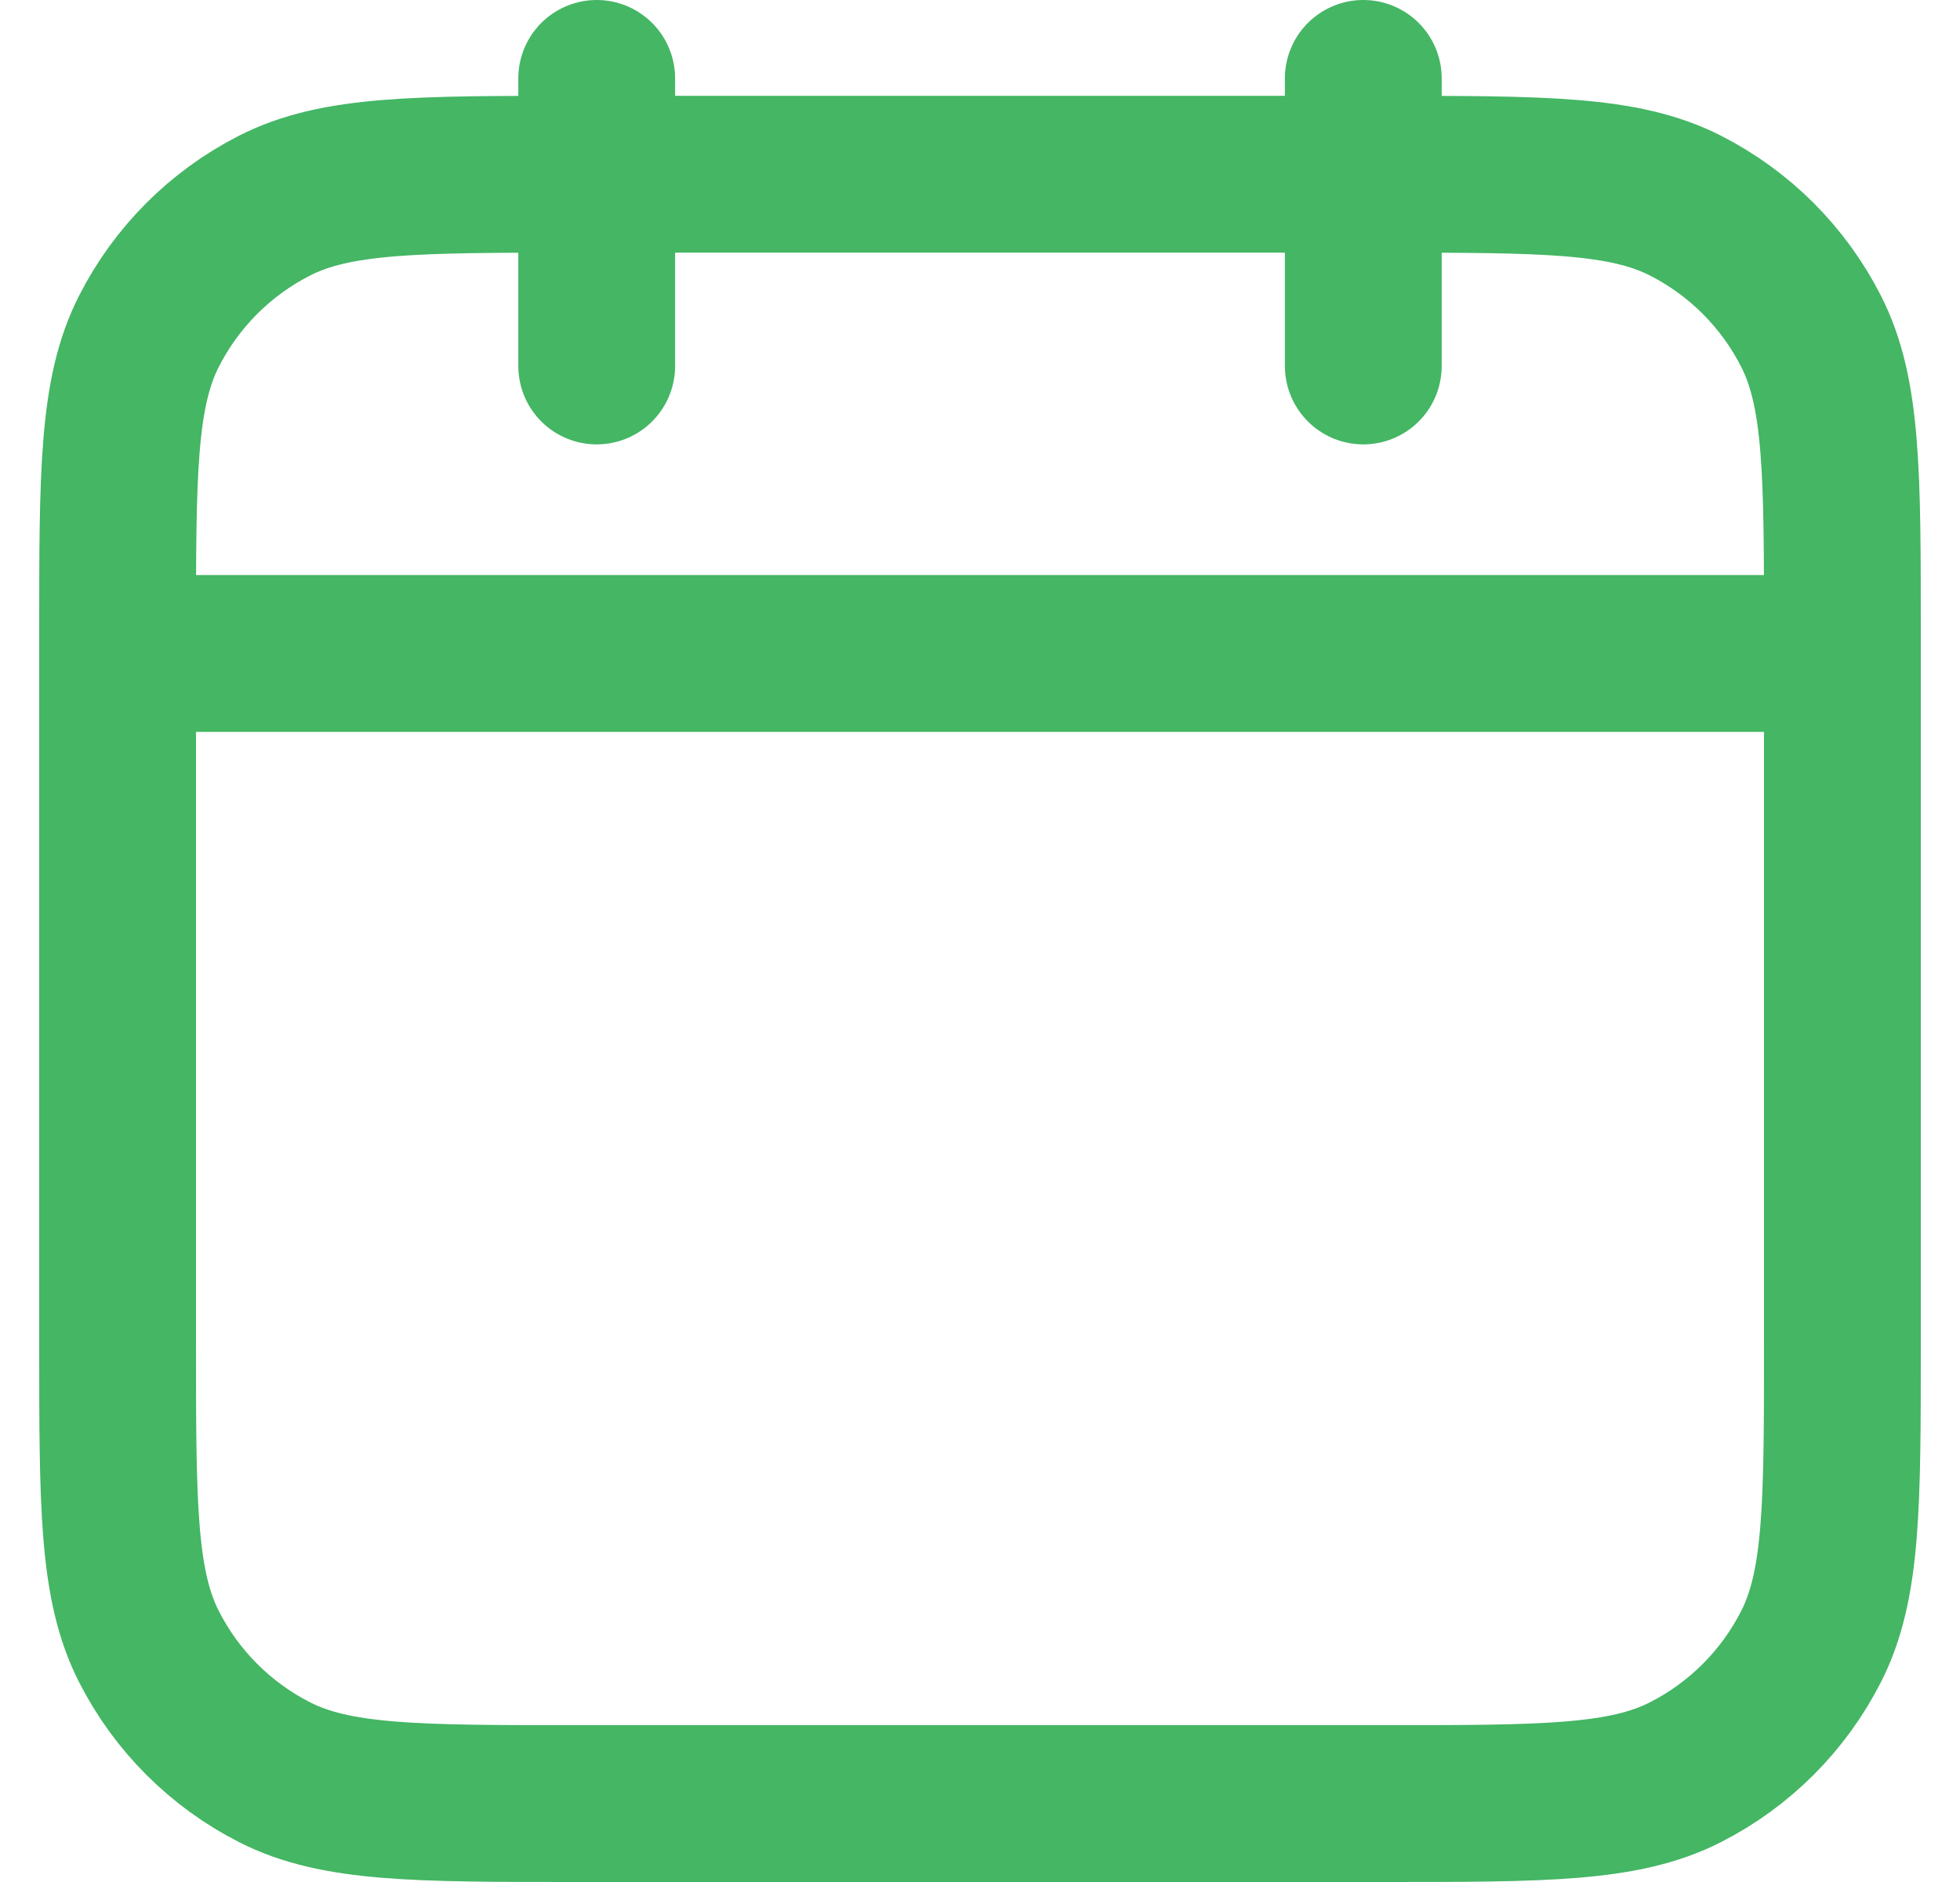 <svg width="25" height="24" viewBox="0 0 25 24" fill="none" xmlns="http://www.w3.org/2000/svg">
<path d="M23.5 8.333H1.5M17.389 1V4.667M7.611 1V4.667M7.367 23H17.633C19.687 23 20.714 23 21.498 22.6C22.188 22.249 22.749 21.688 23.1 20.998C23.5 20.214 23.5 19.187 23.5 17.133V8.089C23.5 6.035 23.5 5.009 23.1 4.224C22.749 3.534 22.188 2.973 21.498 2.622C20.714 2.222 19.687 2.222 17.633 2.222H7.367C5.313 2.222 4.286 2.222 3.502 2.622C2.812 2.973 2.251 3.534 1.9 4.224C1.5 5.009 1.5 6.035 1.5 8.089V17.133C1.5 19.187 1.5 20.214 1.9 20.998C2.251 21.688 2.812 22.249 3.502 22.6C4.286 23 5.313 23 7.367 23Z" stroke="#44B664" stroke-width="2" stroke-linecap="round" stroke-linejoin="round"/>
</svg>
